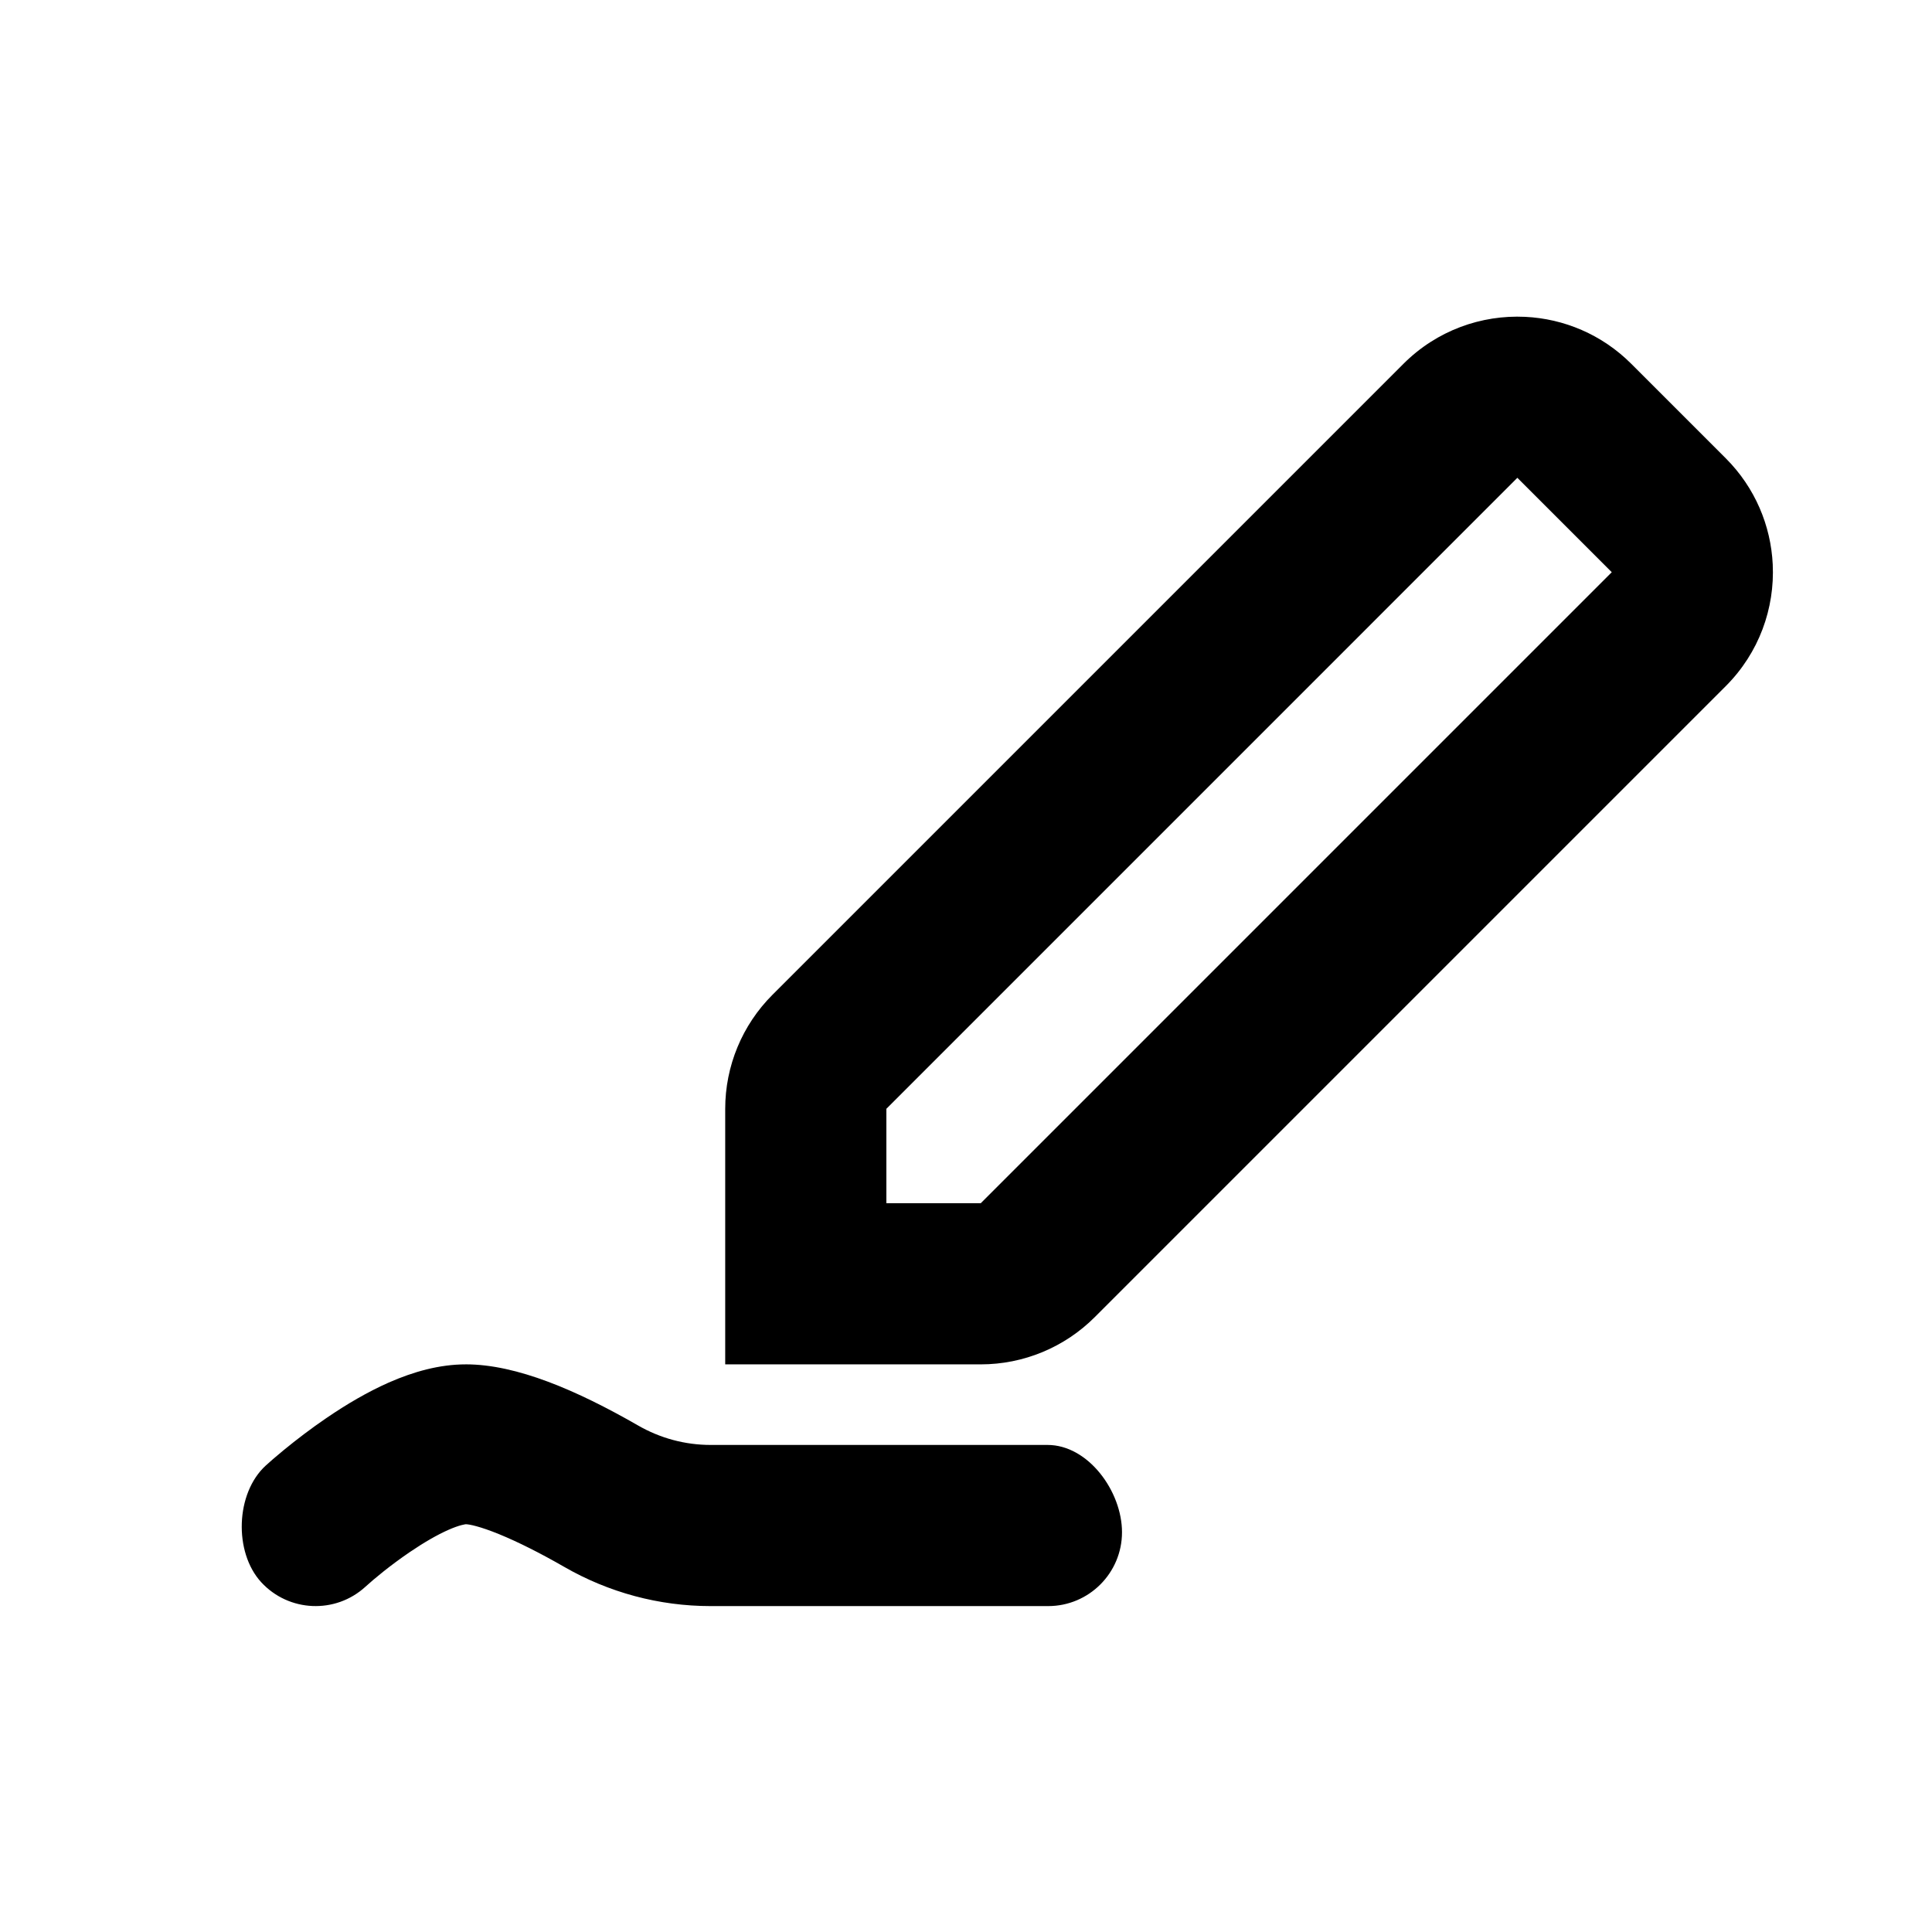 <!-- Generated by IcoMoon.io -->
<svg version="1.1" xmlns="http://www.w3.org/2000/svg" width="720" height="720" viewBox="0 0 720 720">
<title>signature</title>
<path fill="black" d="M270.264 413.218v95.241h95.241c15.927 0 31.203-6.33 42.467-17.591l235.154-235.155c12.471-12.471 18.309-29.062 17.519-45.392-0.697-14.382-6.538-28.56-17.519-39.544l-35.182-35.182c-10.984-10.983-25.161-16.823-39.542-17.52-16.33-0.791-32.921 5.049-45.392 17.52l-235.155 235.155c-11.263 11.261-17.591 26.537-17.591 42.467zM365.505 448.4h-35.182v-35.182l235.154-235.155 35.182 35.182-235.154 235.155zM173.625 508.459c-9.879 0-19.524 2.727-28.735 6.771l-0.041 0.018c-7.83 3.469-15.62 8.024-23.288 13.269-5.612 3.831-10.974 7.909-15.873 11.931-2.978 2.444-5.239 4.426-6.671 5.739-11.244 10.306-11.922 32.221-1.725 43.404l0.052 0.057c10.269 11.149 27.643 11.934 38.867 1.66 3.258-2.976 9.205-7.907 16.394-12.817 5.471-3.72 10.374-6.529 14.494-8.352 1.99-0.88 3.607-1.439 4.828-1.763 1.174-0.312 1.698-0.339 1.698-0.339 1.14 0 5.131 0.739 12.479 3.75 6.81 2.79 15.084 6.925 24.125 12.117 16.628 9.585 35.4 14.639 54.585 14.639h125.799c15.198 0 27.525-12.33 27.525-27.528 0-15.201-12.558-32.531-27.757-32.531h-125.568c-9.484 0-18.806-2.501-27.094-7.294l-0.045-0.027c-22.705-13.024-45.13-22.709-64.051-22.709z"></path>
</svg>
